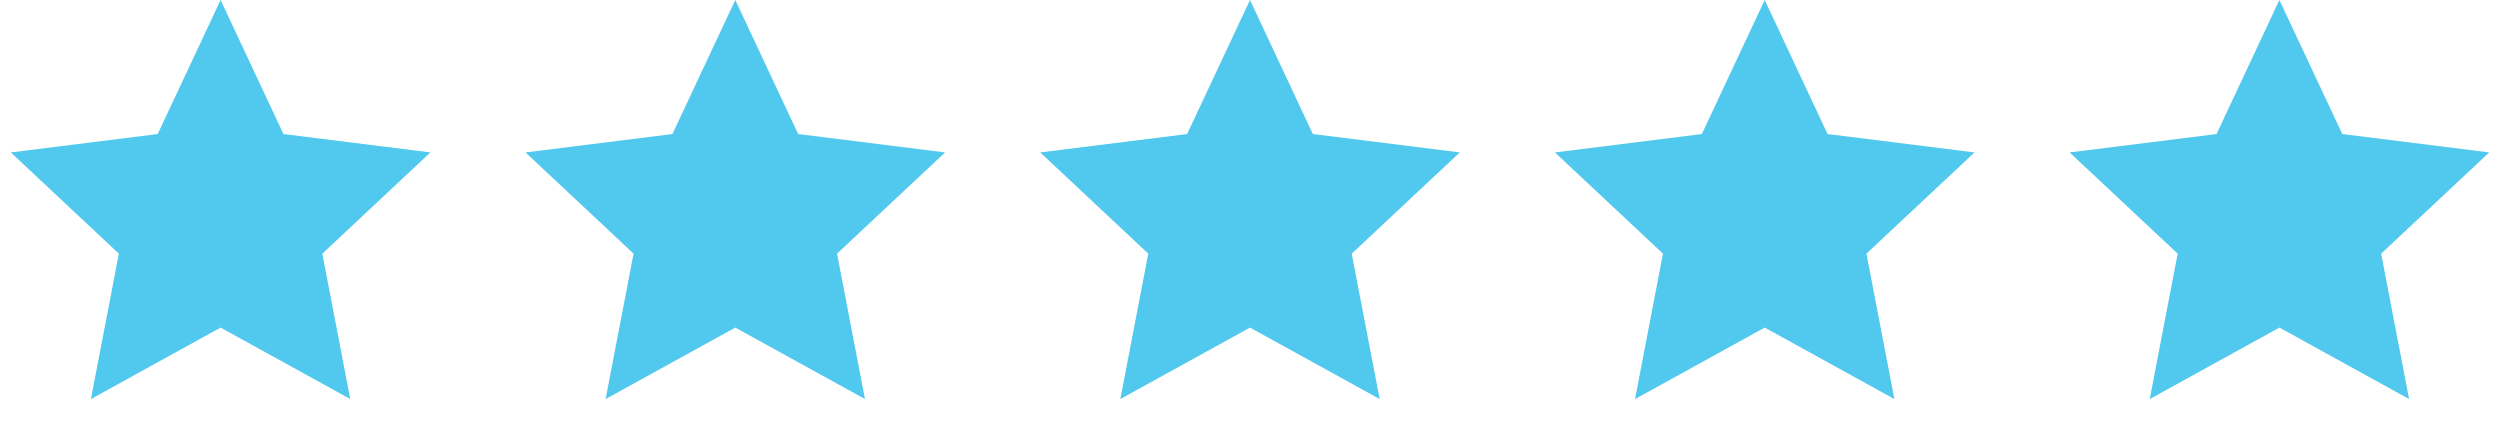 <svg width="68" height="12" viewBox="0 0 68 12" fill="none" xmlns="http://www.w3.org/2000/svg">
<path d="M62 0L63.71 3.646L67.706 4.146L64.767 6.899L65.527 10.854L62 8.91L58.473 10.854L59.233 6.899L56.294 4.146L60.29 3.646L62 0Z" fill="#51C8ED"/>
<path d="M48 0L49.71 3.646L53.706 4.146L50.767 6.899L51.527 10.854L48 8.91L44.473 10.854L45.233 6.899L42.294 4.146L46.29 3.646L48 0Z" fill="#51C8ED"/>
<path d="M20 0L21.71 3.646L25.706 4.146L22.767 6.899L23.527 10.854L20 8.91L16.473 10.854L17.233 6.899L14.294 4.146L18.29 3.646L20 0Z" fill="#51C8ED"/>
<path d="M34 0L35.71 3.646L39.706 4.146L36.767 6.899L37.527 10.854L34 8.91L30.473 10.854L31.233 6.899L28.294 4.146L32.29 3.646L34 0Z" fill="#51C8ED"/>
<path d="M6 0L7.71 3.646L11.706 4.146L8.767 6.899L9.527 10.854L6 8.91L2.473 10.854L3.233 6.899L0.294 4.146L4.29 3.646L6 0Z" fill="#51C8ED"/>
</svg>
